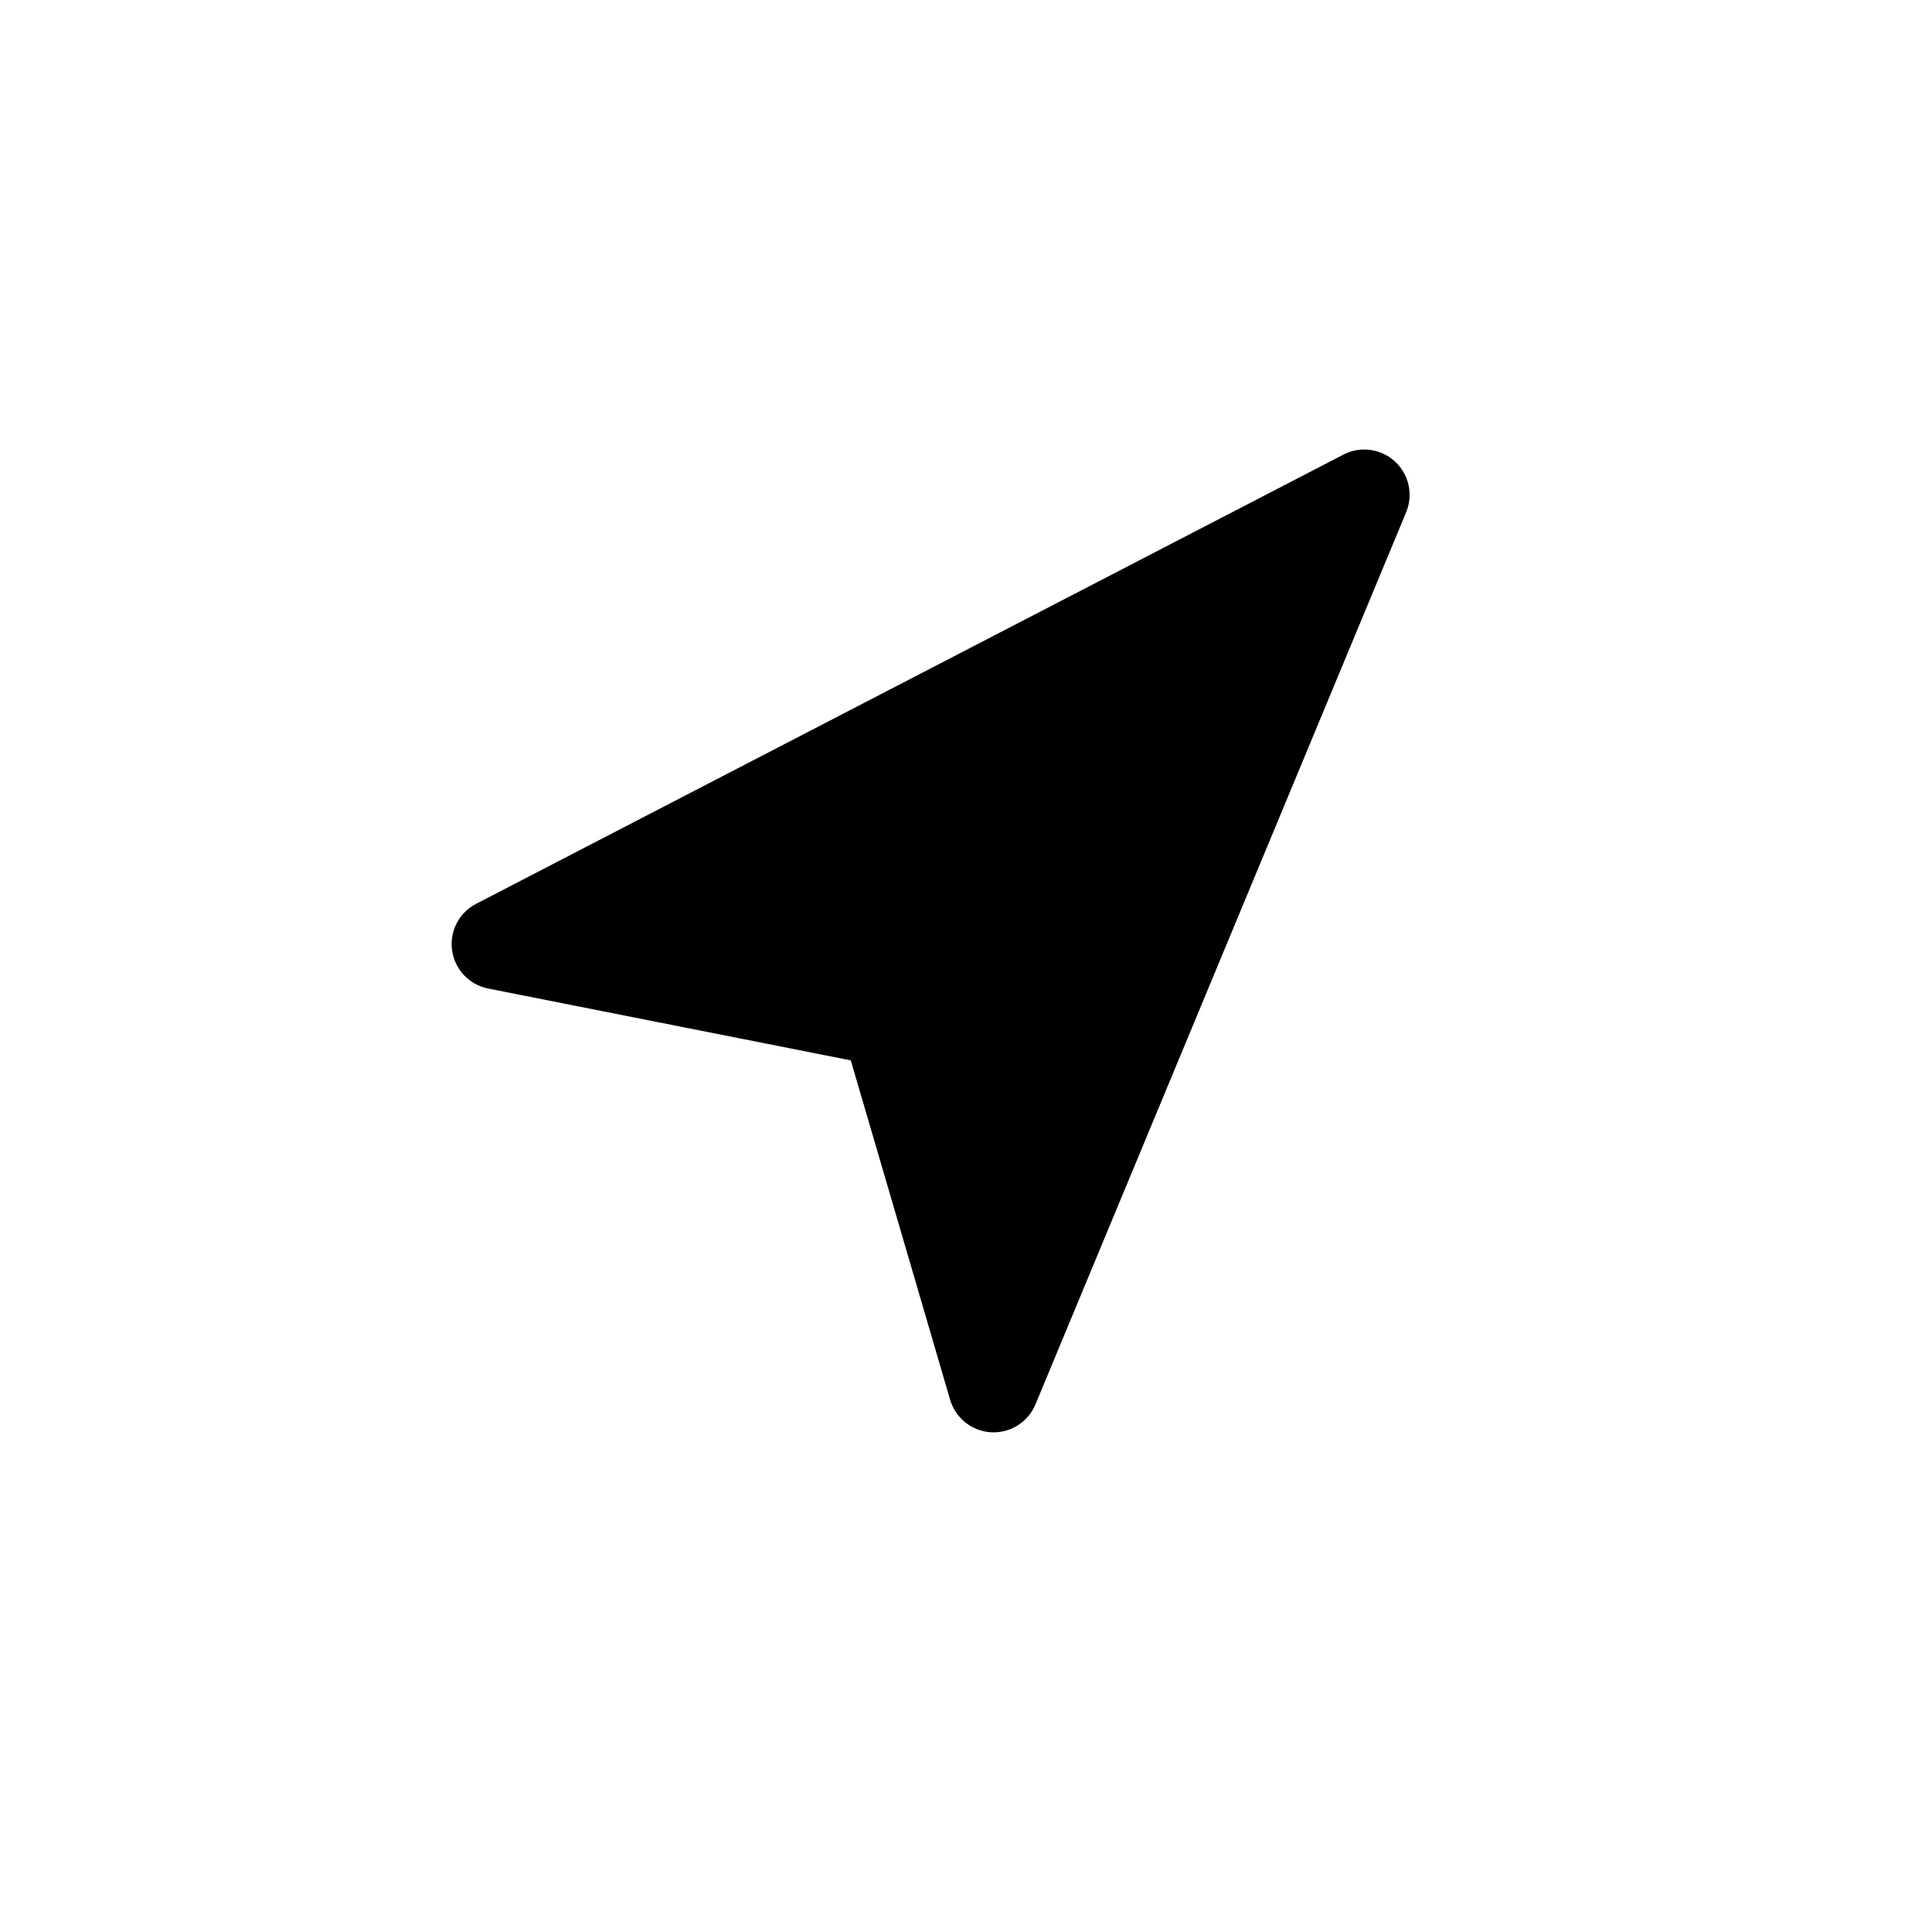 <?xml version="1.0" encoding="utf-8"?>
<!-- Generator: Adobe Illustrator 16.0.0, SVG Export Plug-In . SVG Version: 6.00 Build 0)  -->
<!DOCTYPE svg PUBLIC "-//W3C//DTD SVG 1.1//EN" "http://www.w3.org/Graphics/SVG/1.1/DTD/svg11.dtd">
<svg version="1.1" id="Layer_1" xmlns="http://www.w3.org/2000/svg" xmlns:xlink="http://www.w3.org/1999/xlink" x="0px" y="0px"
	 width="100px" height="100px" viewBox="0 0 100 100" enable-background="new 0 0 100 100" xml:space="preserve">
<path d="M72.202,23.885c-0.724-0.664-1.789-0.811-2.666-0.355L24.642,46.783c-0.884,0.457-1.383,1.426-1.242,2.412
	s0.889,1.777,1.865,1.971l18.772,3.719l5.141,17.564c0.279,0.955,1.13,1.629,2.122,1.686c0.045,0,0.087,0.002,0.13,0.002
	c0.942,0,1.798-0.566,2.165-1.445l19.188-46.18C73.159,25.602,72.929,24.553,72.202,23.885z"/>
</svg>
